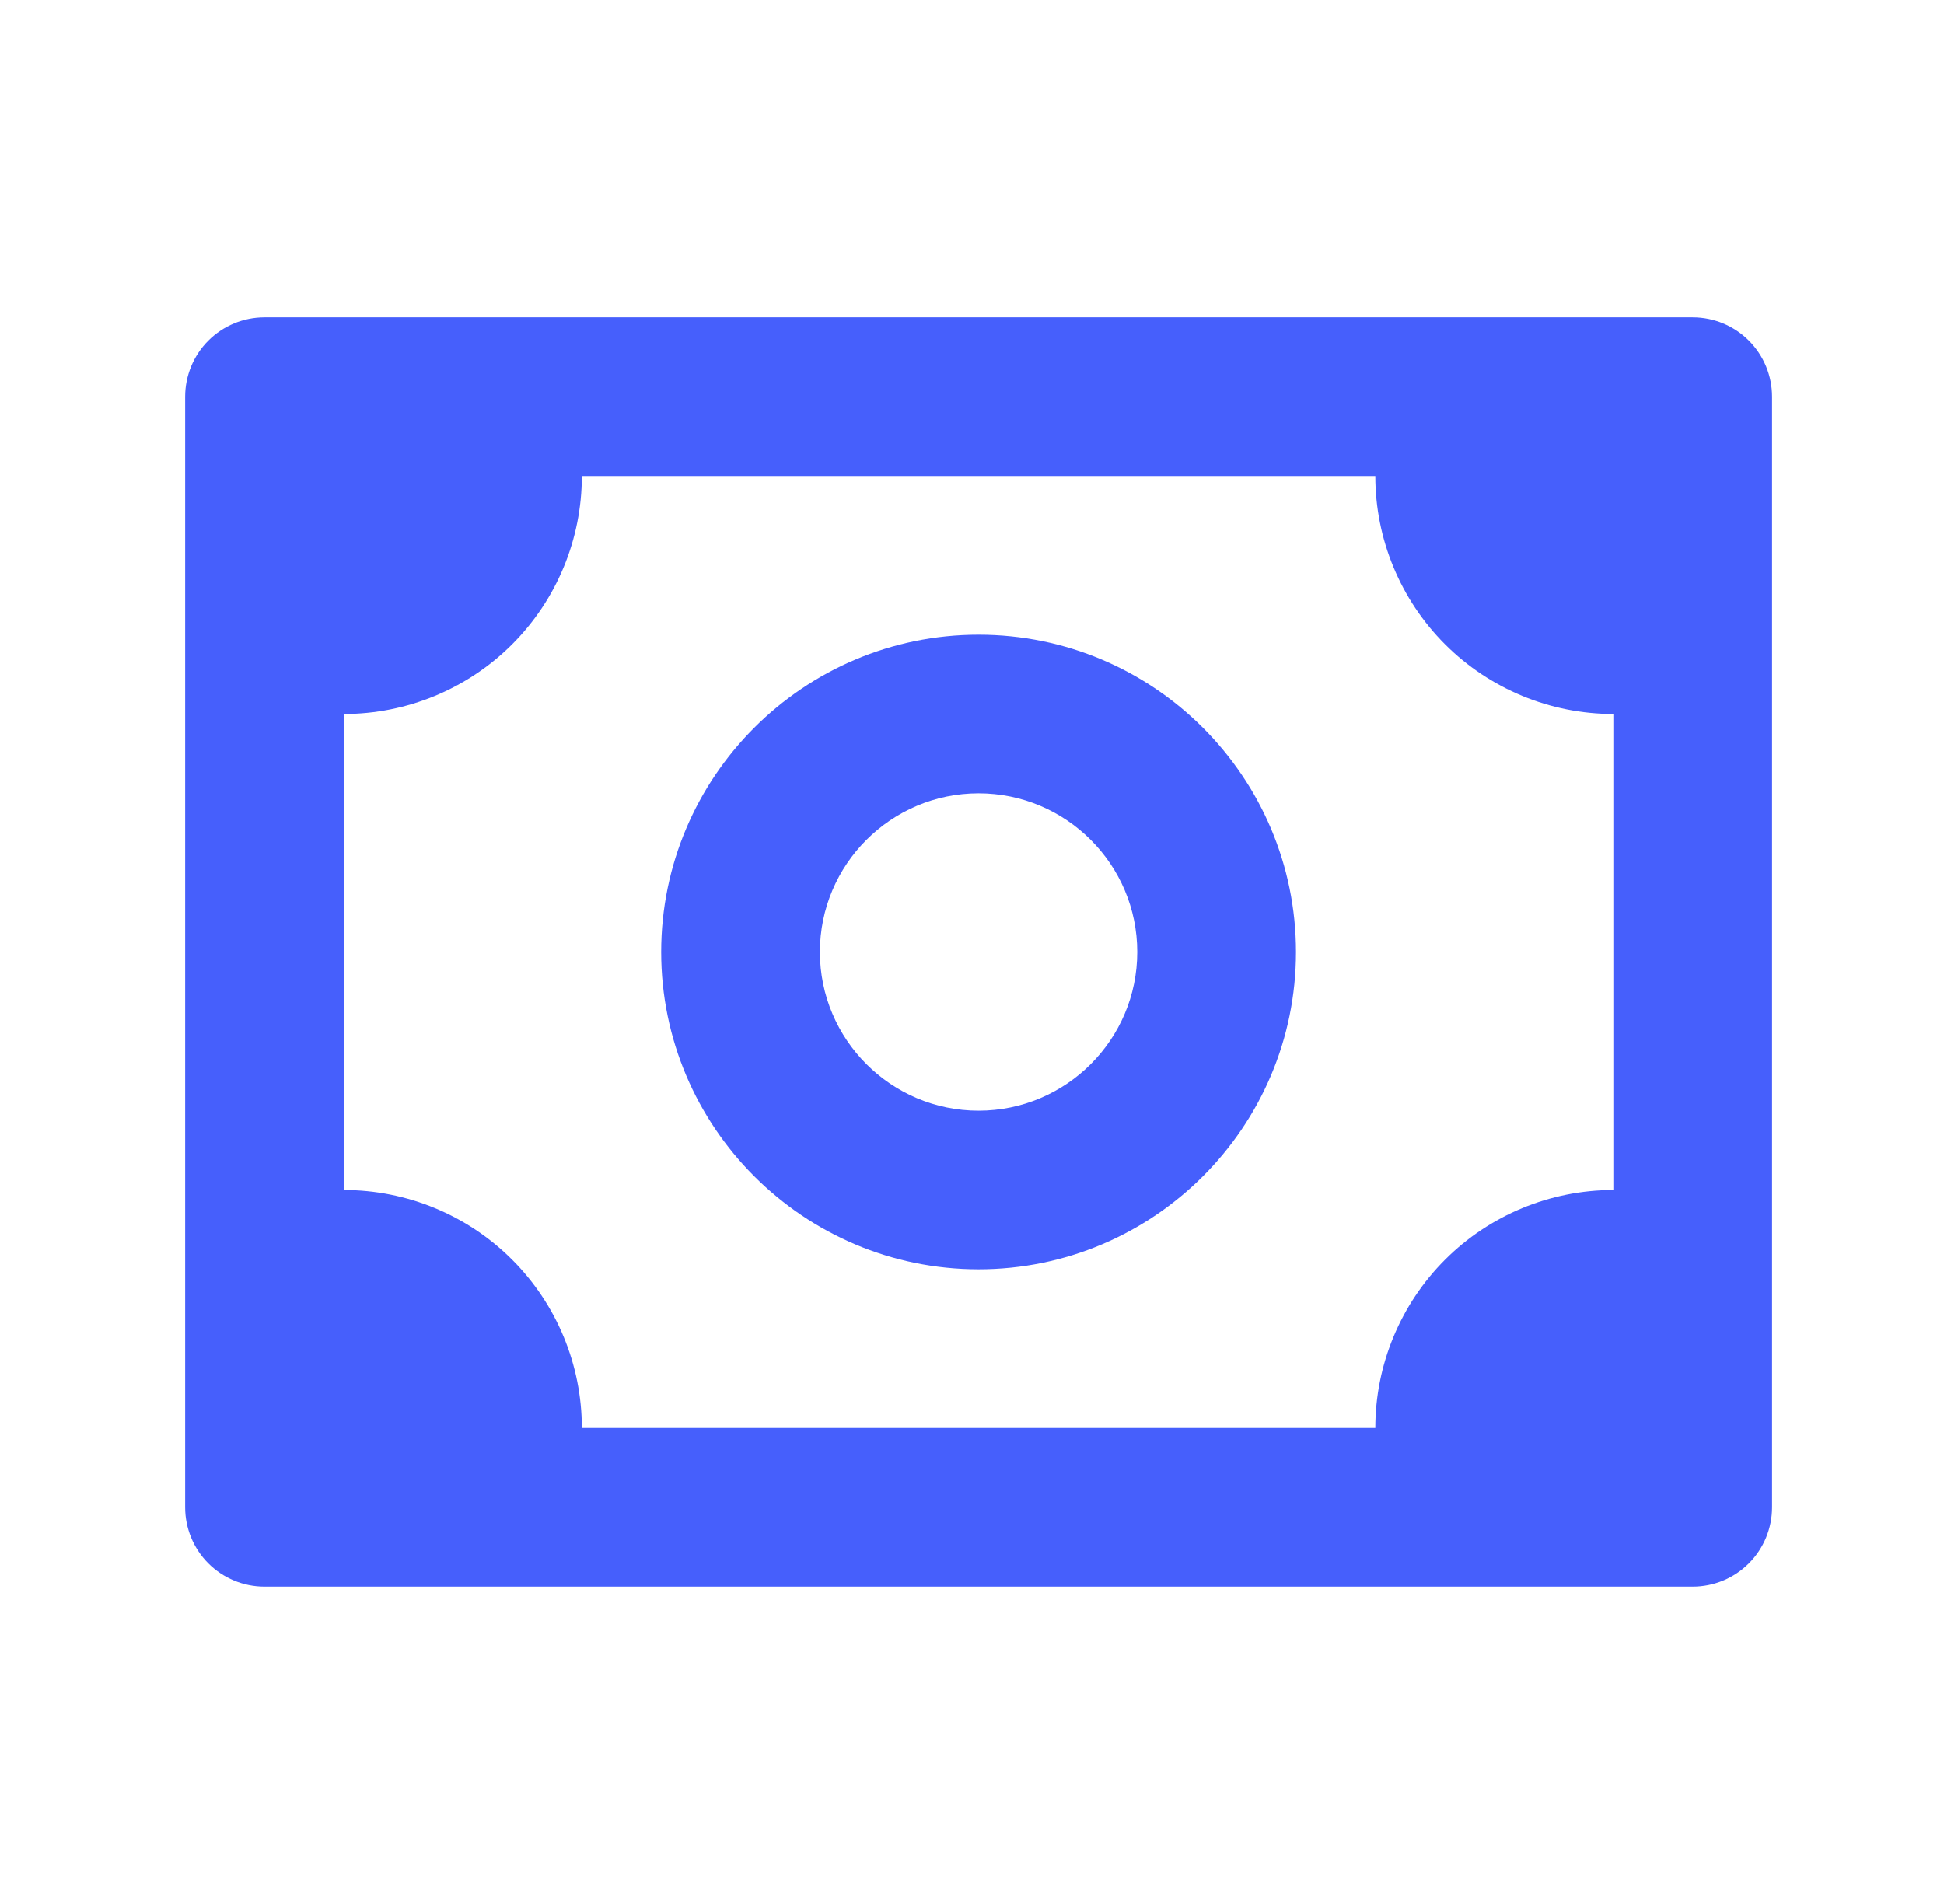<svg width="49" height="48" viewBox="0 0 49 48" fill="none" xmlns="http://www.w3.org/2000/svg">
<path d="M42.666 8H6.667C6.136 8 5.627 8.211 5.252 8.586C4.877 8.961 4.667 9.47 4.667 10V38C4.667 38.53 4.877 39.039 5.252 39.414C5.627 39.789 6.136 40 6.667 40H42.666C43.197 40 43.706 39.789 44.081 39.414C44.456 39.039 44.666 38.53 44.666 38V10C44.666 9.47 44.456 8.961 44.081 8.586C43.706 8.211 43.197 8 42.666 8ZM40.666 30C39.075 30 37.549 30.632 36.424 31.757C35.299 32.883 34.666 34.409 34.666 36H14.666C14.666 34.409 14.034 32.883 12.909 31.757C11.784 30.632 10.258 30 8.666 30V18C10.258 18 11.784 17.368 12.909 16.243C14.034 15.117 14.666 13.591 14.666 12H34.666C34.666 13.591 35.299 15.117 36.424 16.243C37.549 17.368 39.075 18 40.666 18V30Z" fill="#465FFC"/>
<path d="M24.666 16C20.255 16 16.666 19.588 16.666 24C16.666 28.412 20.255 32 24.666 32C29.078 32 32.666 28.412 32.666 24C32.666 19.588 29.078 16 24.666 16ZM24.666 28C22.46 28 20.666 26.206 20.666 24C20.666 21.794 22.46 20 24.666 20C26.872 20 28.666 21.794 28.666 24C28.666 26.206 26.872 28 24.666 28Z" fill="#465FFC"/>
</svg>
